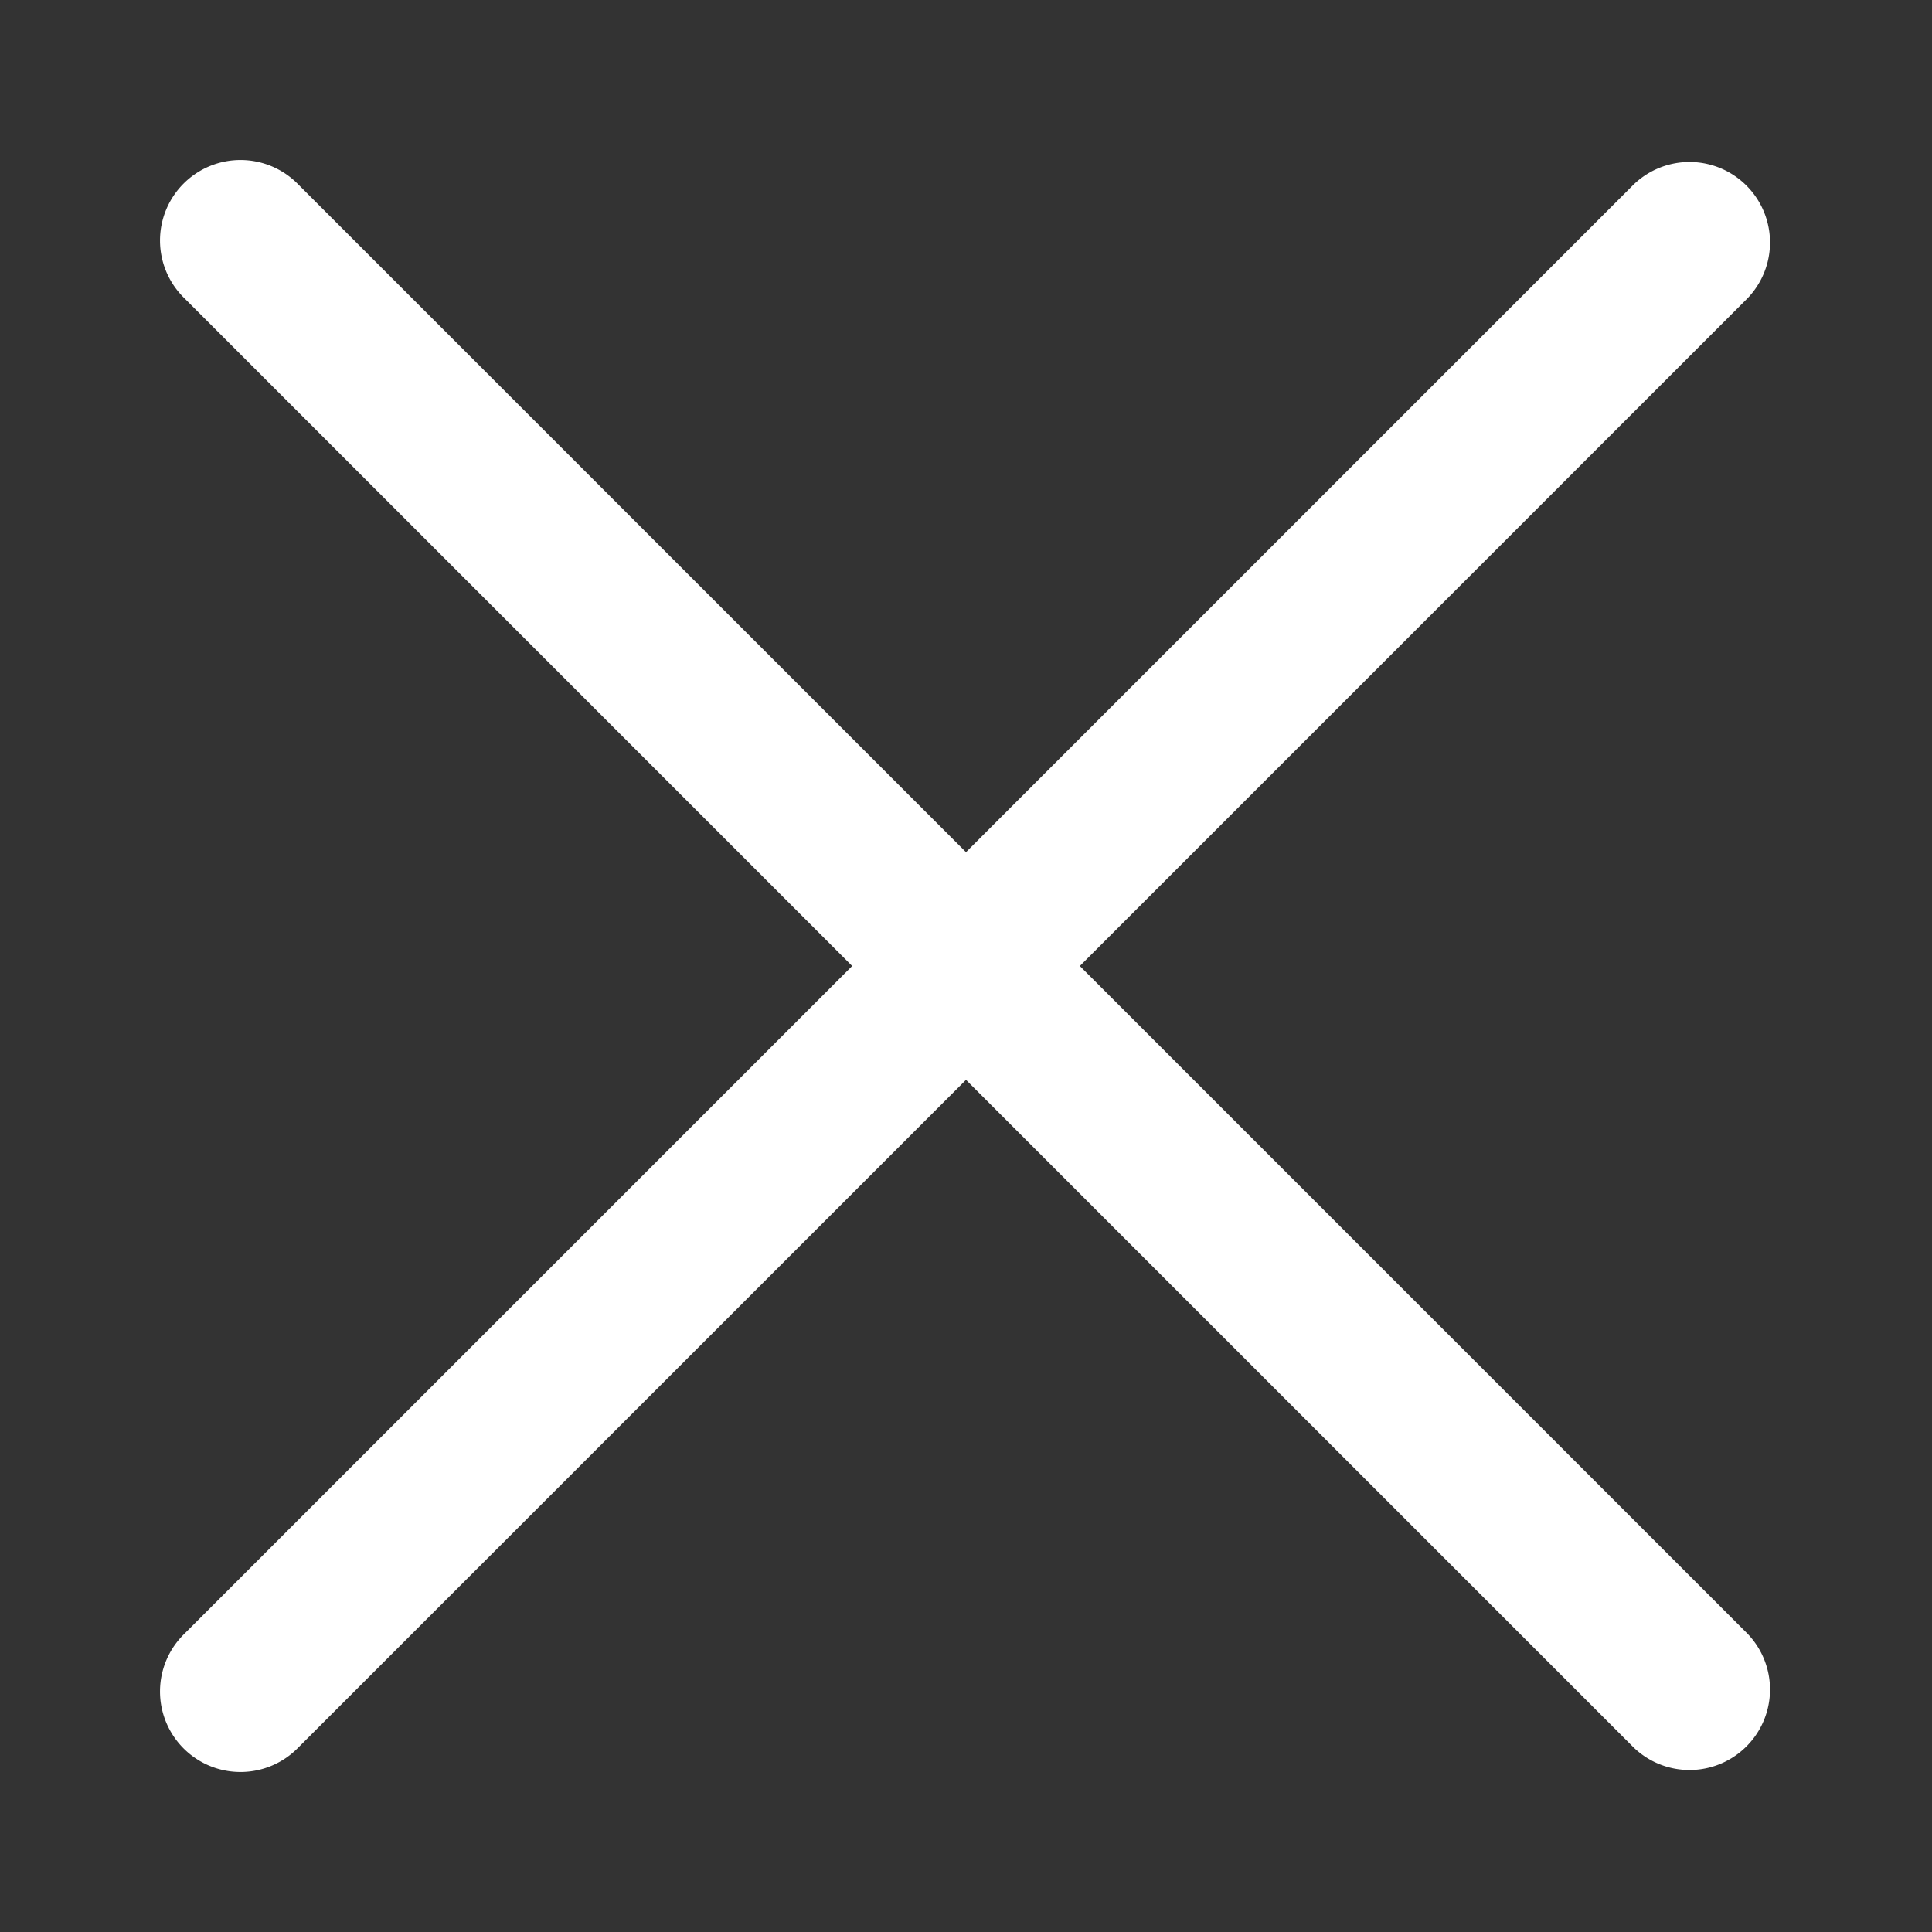 <svg xmlns="http://www.w3.org/2000/svg" width="24" height="24"><rect width="100%" height="100%" fill="#333333" stroke="none"/><path fill="#FFF" d="M12 10.586l8.293-8.293a1 1 0 0 1 1.414 1.414L13.414 12l8.293 8.293a1 1 0 0 1-1.414 1.414L12 13.414l-8.293 8.293a1 1 0 1 1-1.414-1.414L10.586 12 2.293 3.707a1 1 0 1 1 1.414-1.414L12 10.586z"/></svg>